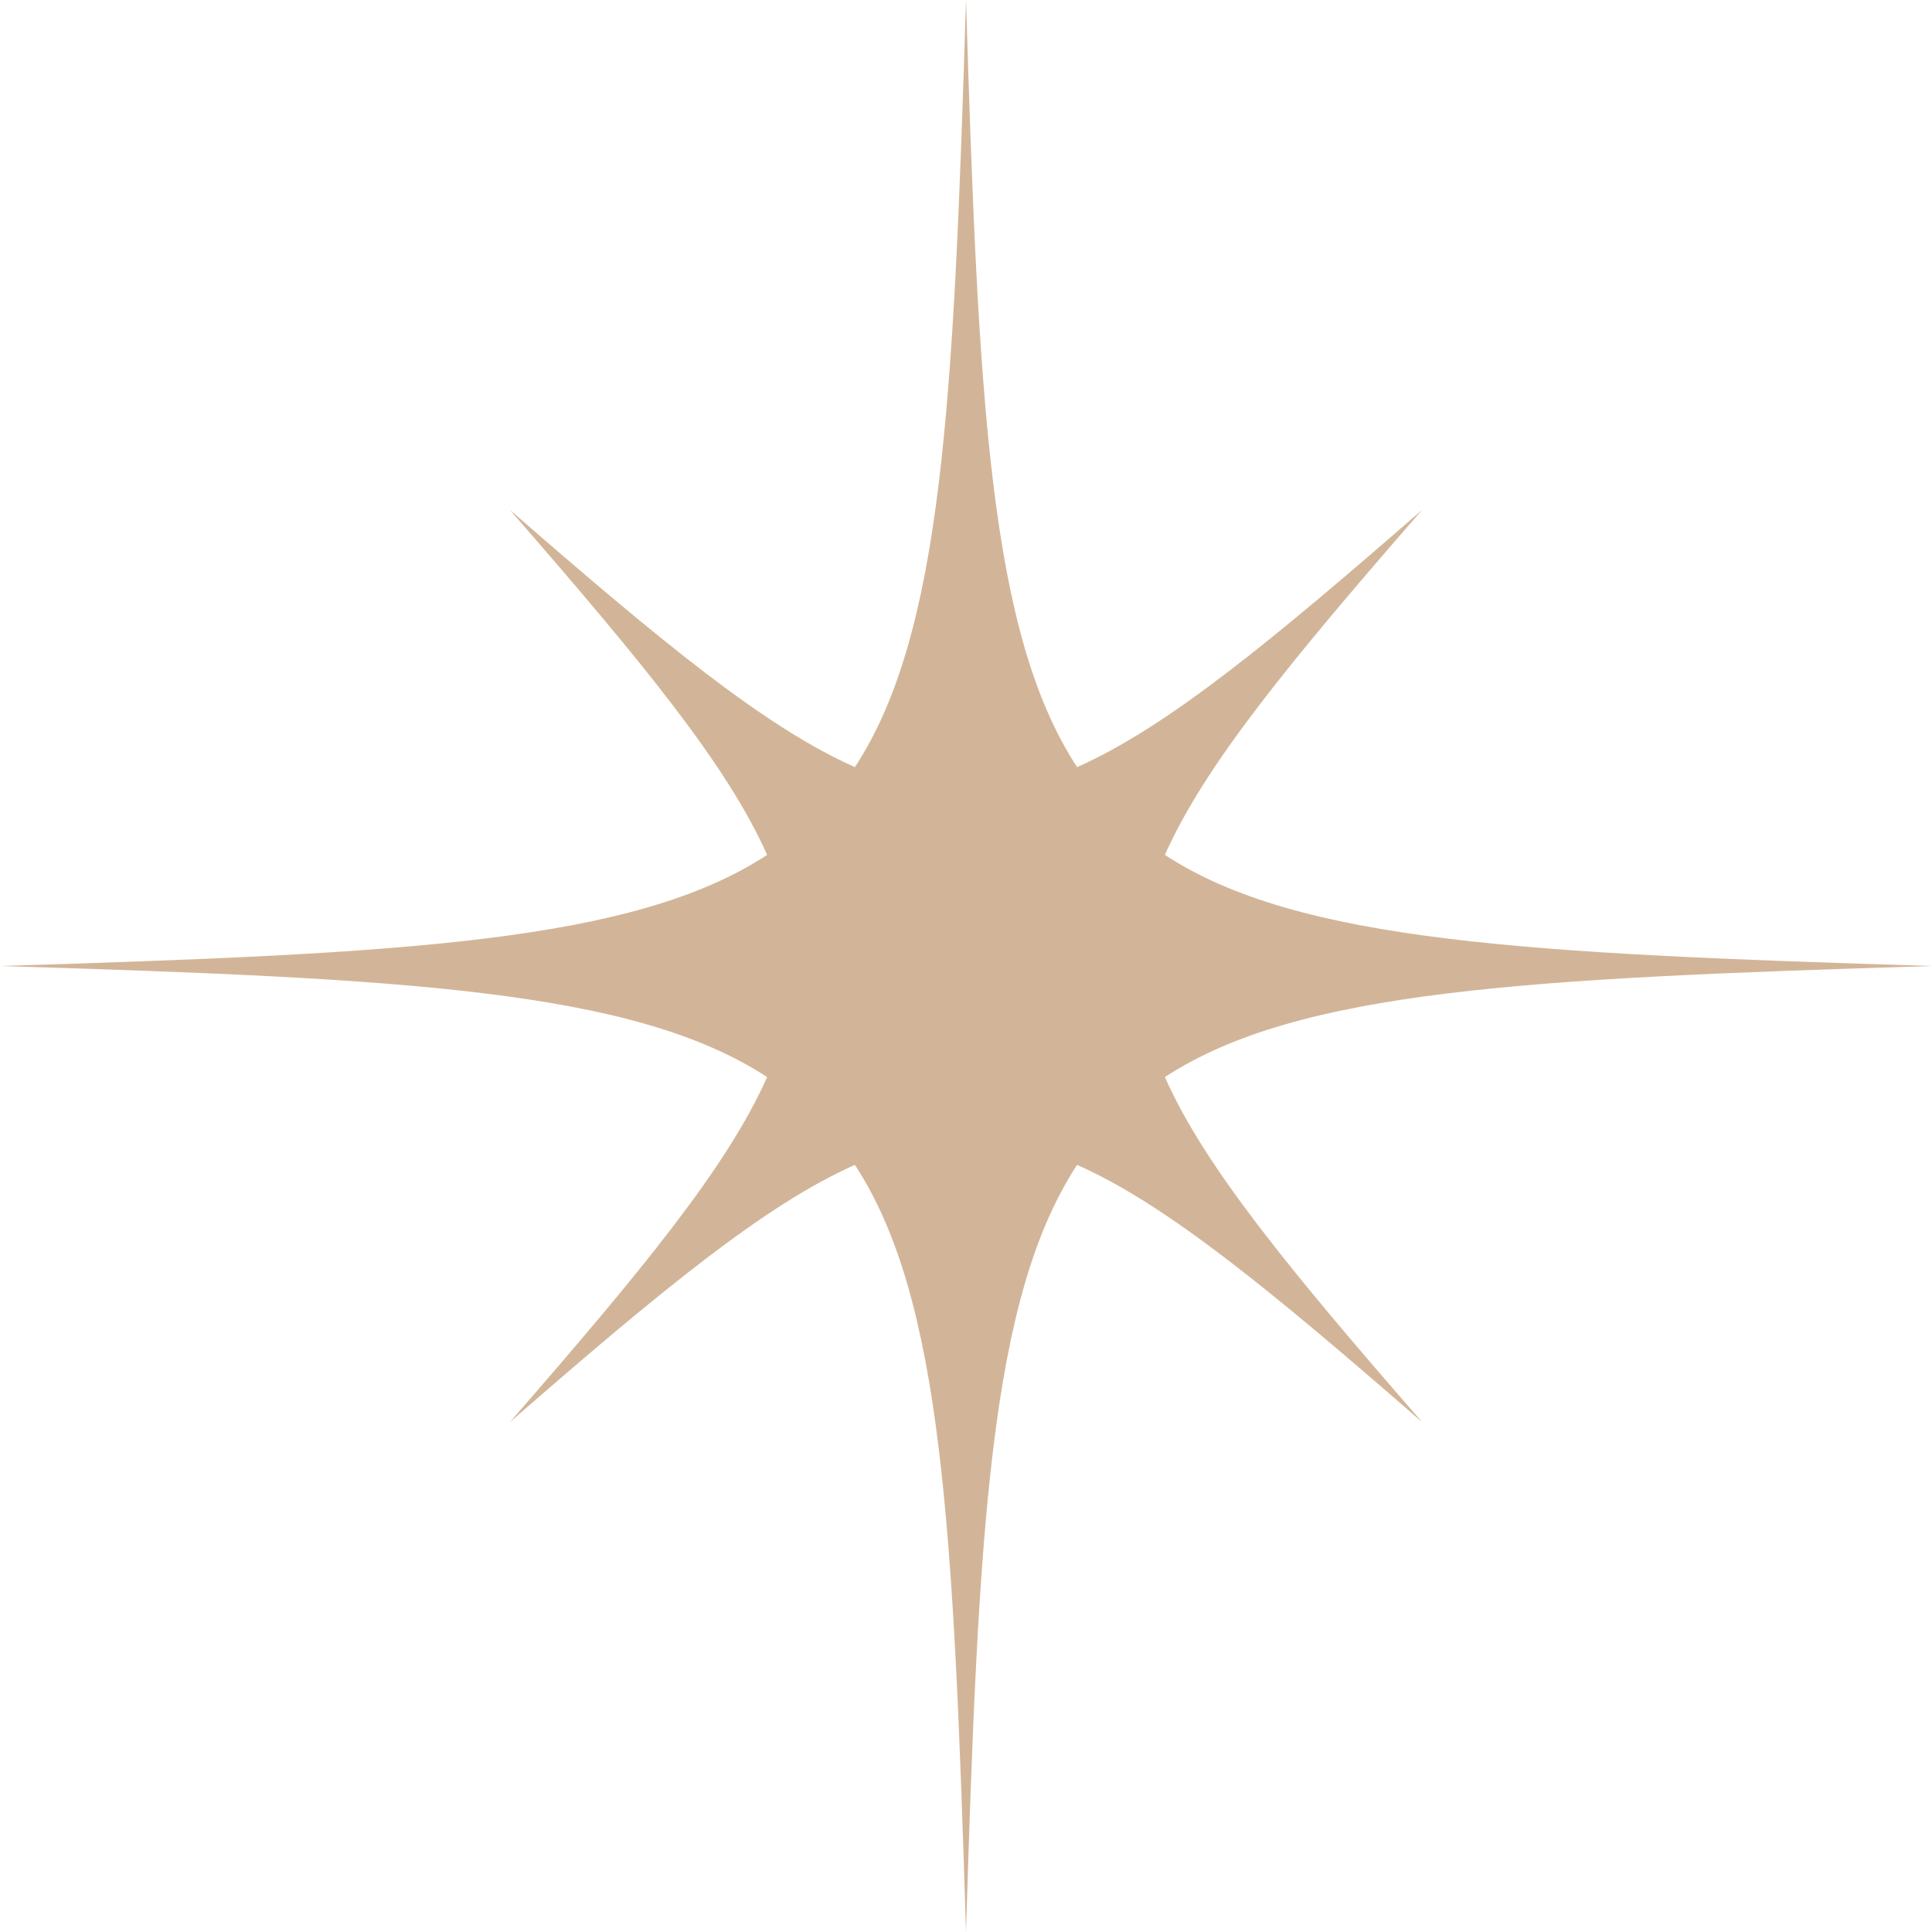 <?xml version="1.0" encoding="UTF-8" standalone="no"?><svg xmlns="http://www.w3.org/2000/svg" xmlns:xlink="http://www.w3.org/1999/xlink" fill="#000000" height="500" preserveAspectRatio="xMidYMid meet" version="1" viewBox="0.0 0.0 500.0 500.0" width="500" zoomAndPan="magnify"><g id="change1_1"><path d="M301.472,278.75C336.013,256.147,395.54,253.205,500,250c-104.46-3.205-163.987-6.147-198.528-28.75 c10.293-23.225,32.473-50.138,66.571-89.293c-39.155,34.098-66.069,56.278-89.293,66.571C256.147,163.987,253.205,104.46,250,0 c-3.205,104.46-6.147,163.987-28.75,198.528c-23.225-10.293-50.138-32.473-89.293-66.571c34.098,39.155,56.278,66.069,66.571,89.293 C163.987,243.853,104.46,246.795,0,250c104.46,3.205,163.987,6.147,198.528,28.75c-10.293,23.225-32.473,50.138-66.571,89.293 c39.155-34.098,66.069-56.278,89.293-66.571C243.853,336.013,246.795,395.54,250,500c3.205-104.46,6.147-163.987,28.75-198.528 c23.225,10.293,50.138,32.473,89.293,66.571C333.945,328.888,311.765,301.974,301.472,278.75z" fill="#d2b598"/></g></svg>